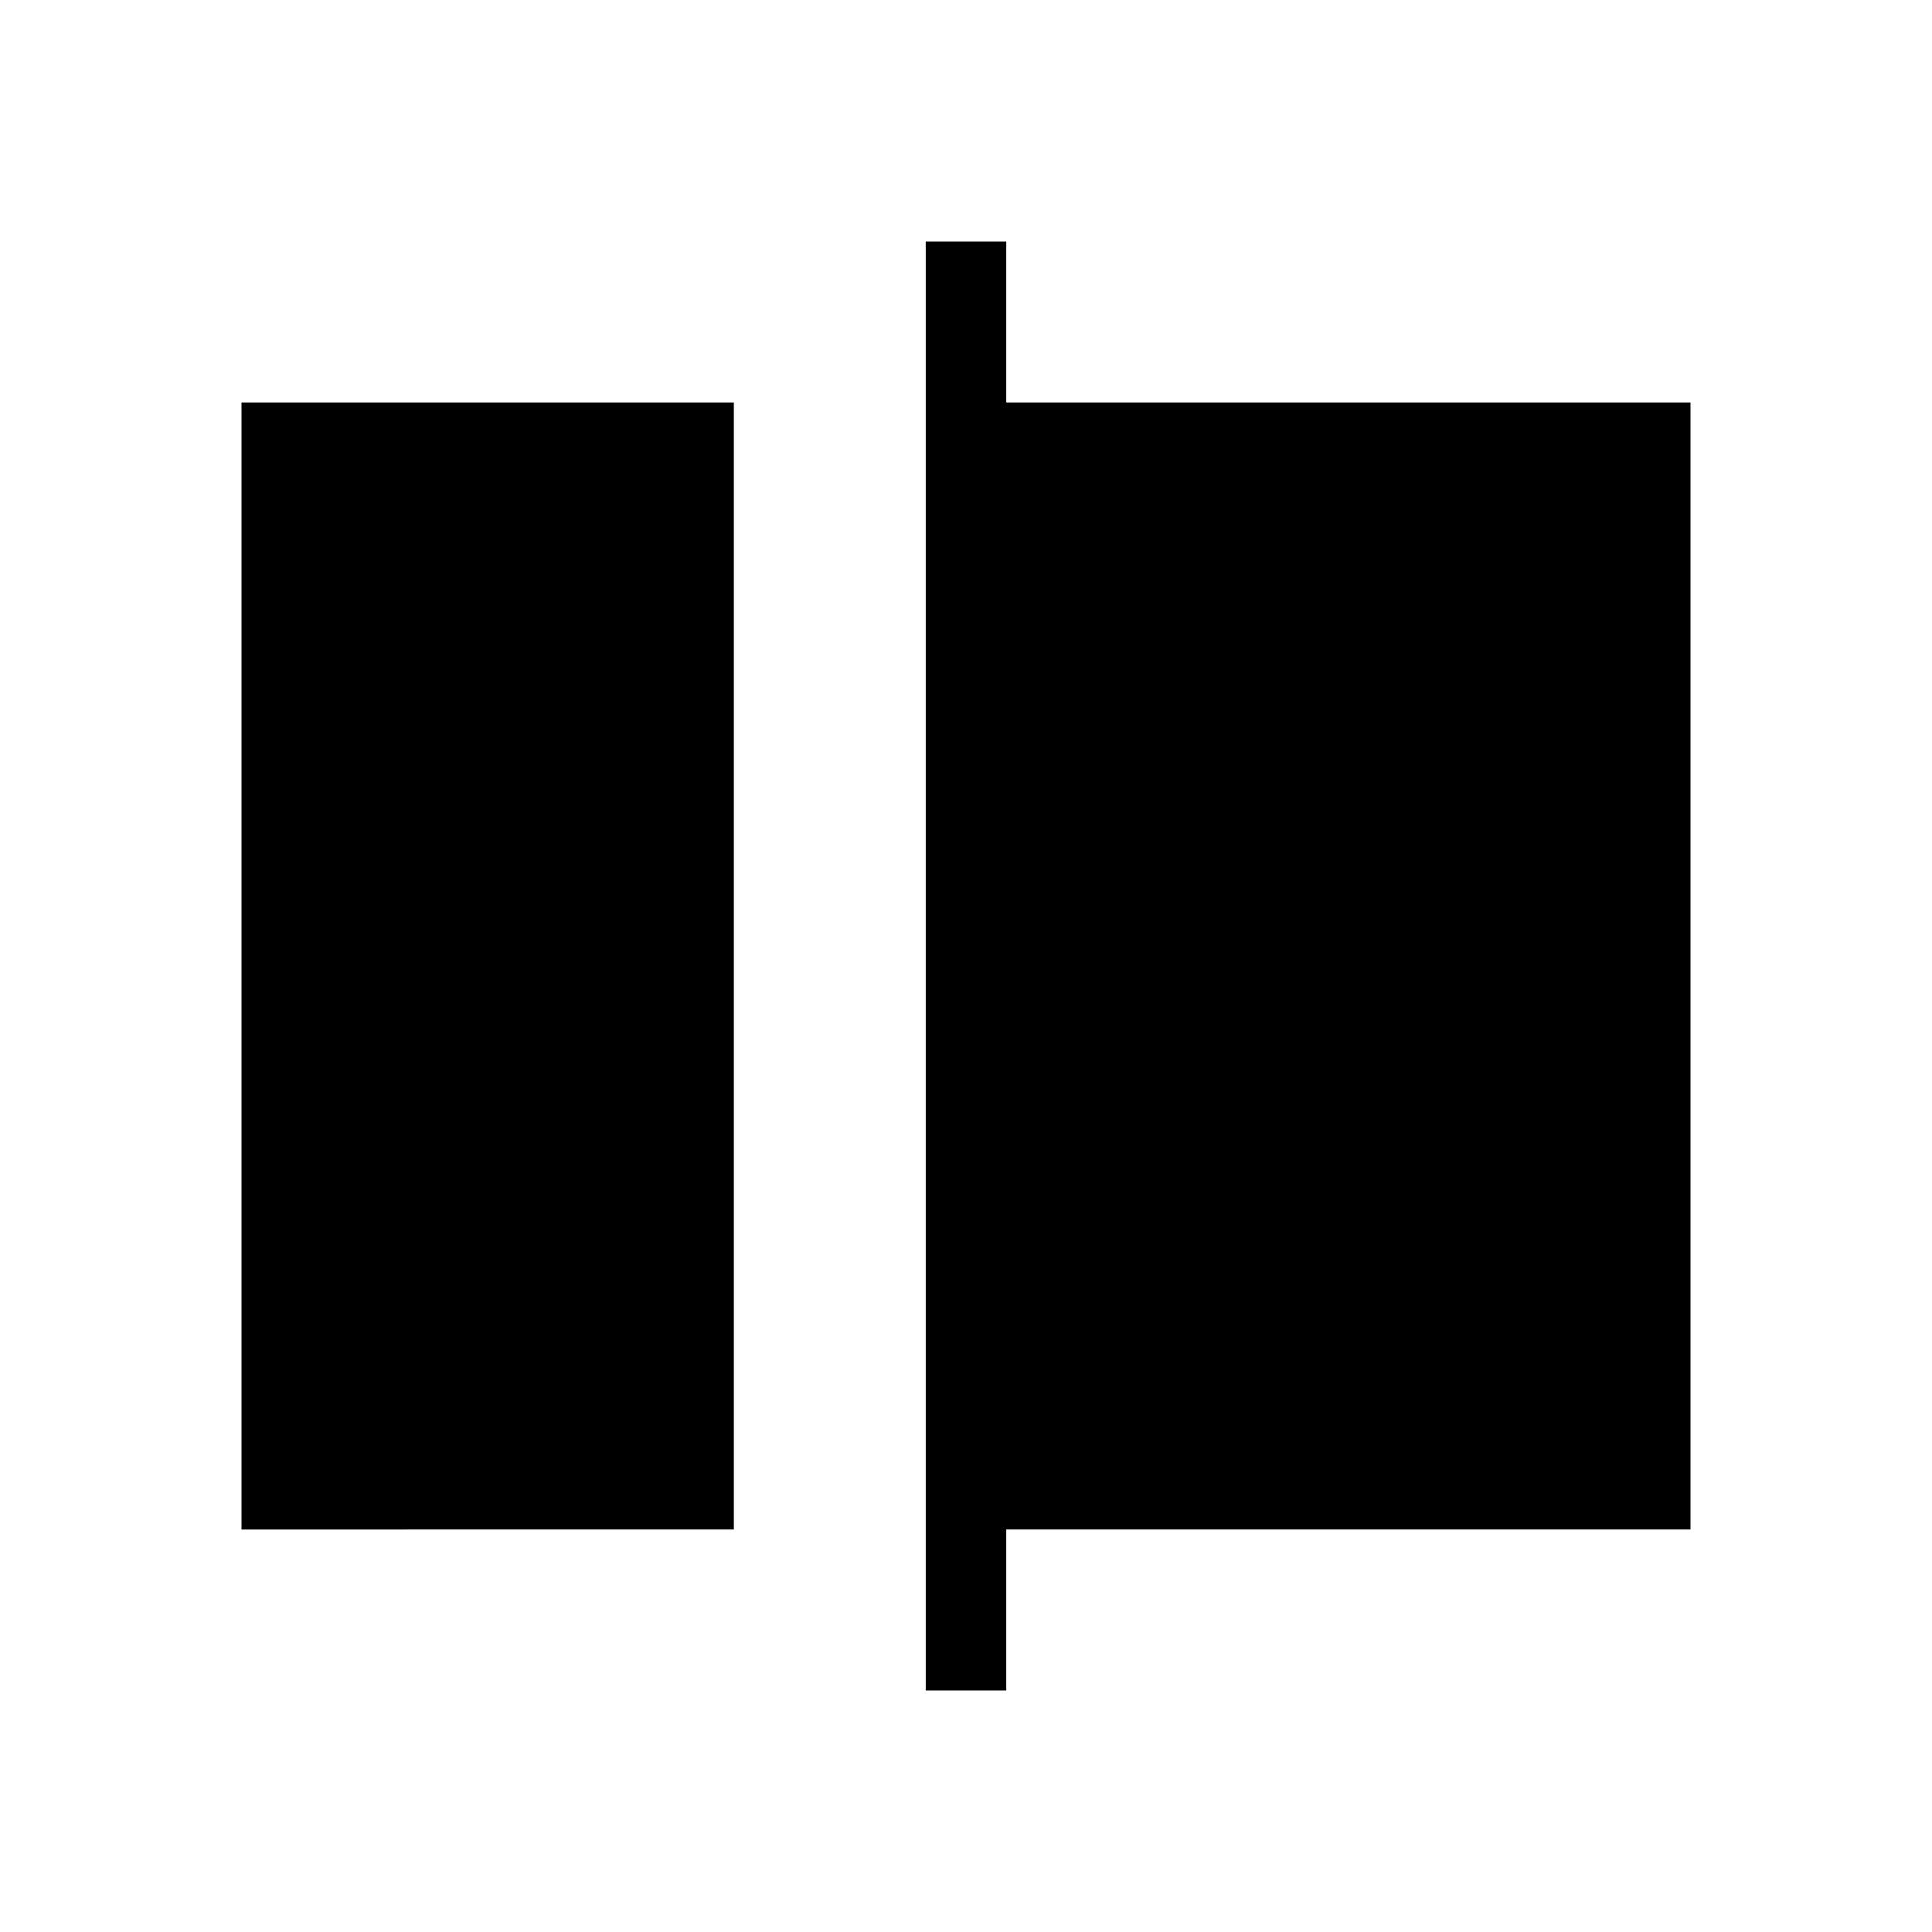 <svg xmlns="http://www.w3.org/2000/svg" xmlns:xlink="http://www.w3.org/1999/xlink" width="24" height="24" viewBox="0 0 24 24"><path fill="currentColor" d="M3 19V5h6.116v14zm8.5 2V3h1v2H21v14h-8.5v2z"/></svg>